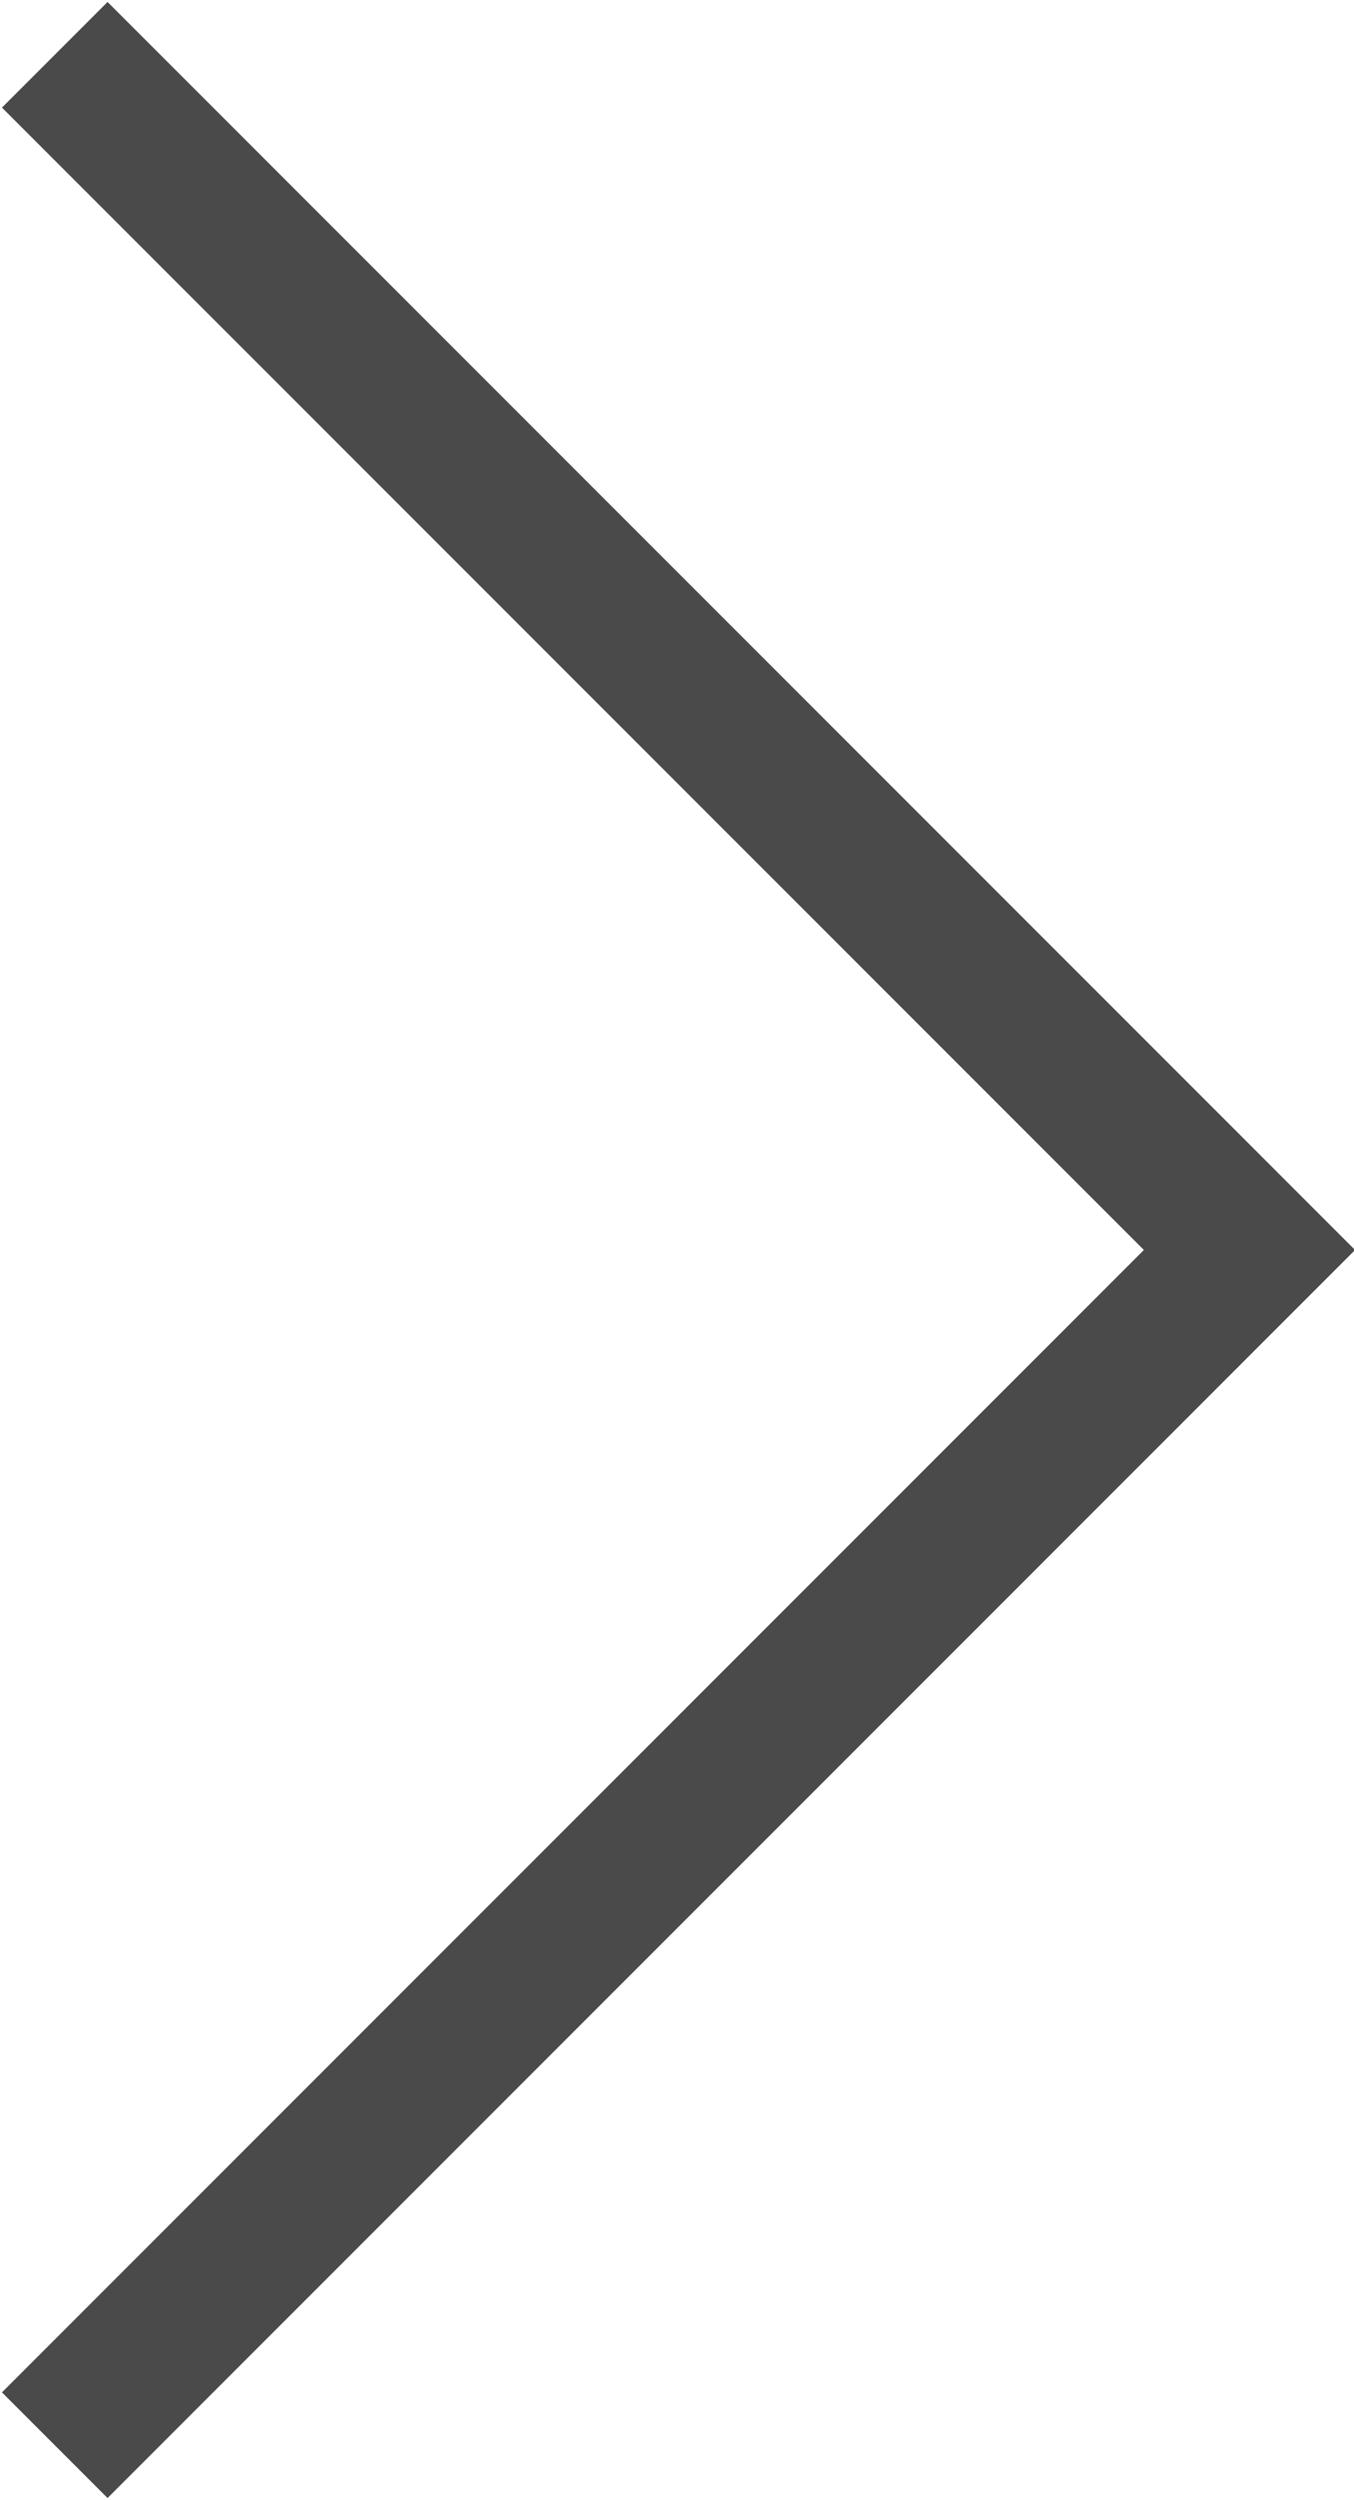 <?xml version="1.0" encoding="utf-8"?>
<!-- Generator: Adobe Illustrator 24.1.0, SVG Export Plug-In . SVG Version: 6.00 Build 0)  -->
<svg version="1.1" id="Layer_1" xmlns="http://www.w3.org/2000/svg" xmlns:xlink="http://www.w3.org/1999/xlink" x="0px" y="0px"
	 viewBox="0 0 27.2 50.2" style="enable-background:new 0 0 27.2 50.2;" xml:space="preserve">
<style type="text/css">
	.st0{fill:none;stroke:#4B4A4B;stroke-width:3;stroke-miterlimit:10;}
</style>
<path id="whiterightarrow" class="st0" d="M1.1,1.1l24,24l-24,24"/>
</svg>

